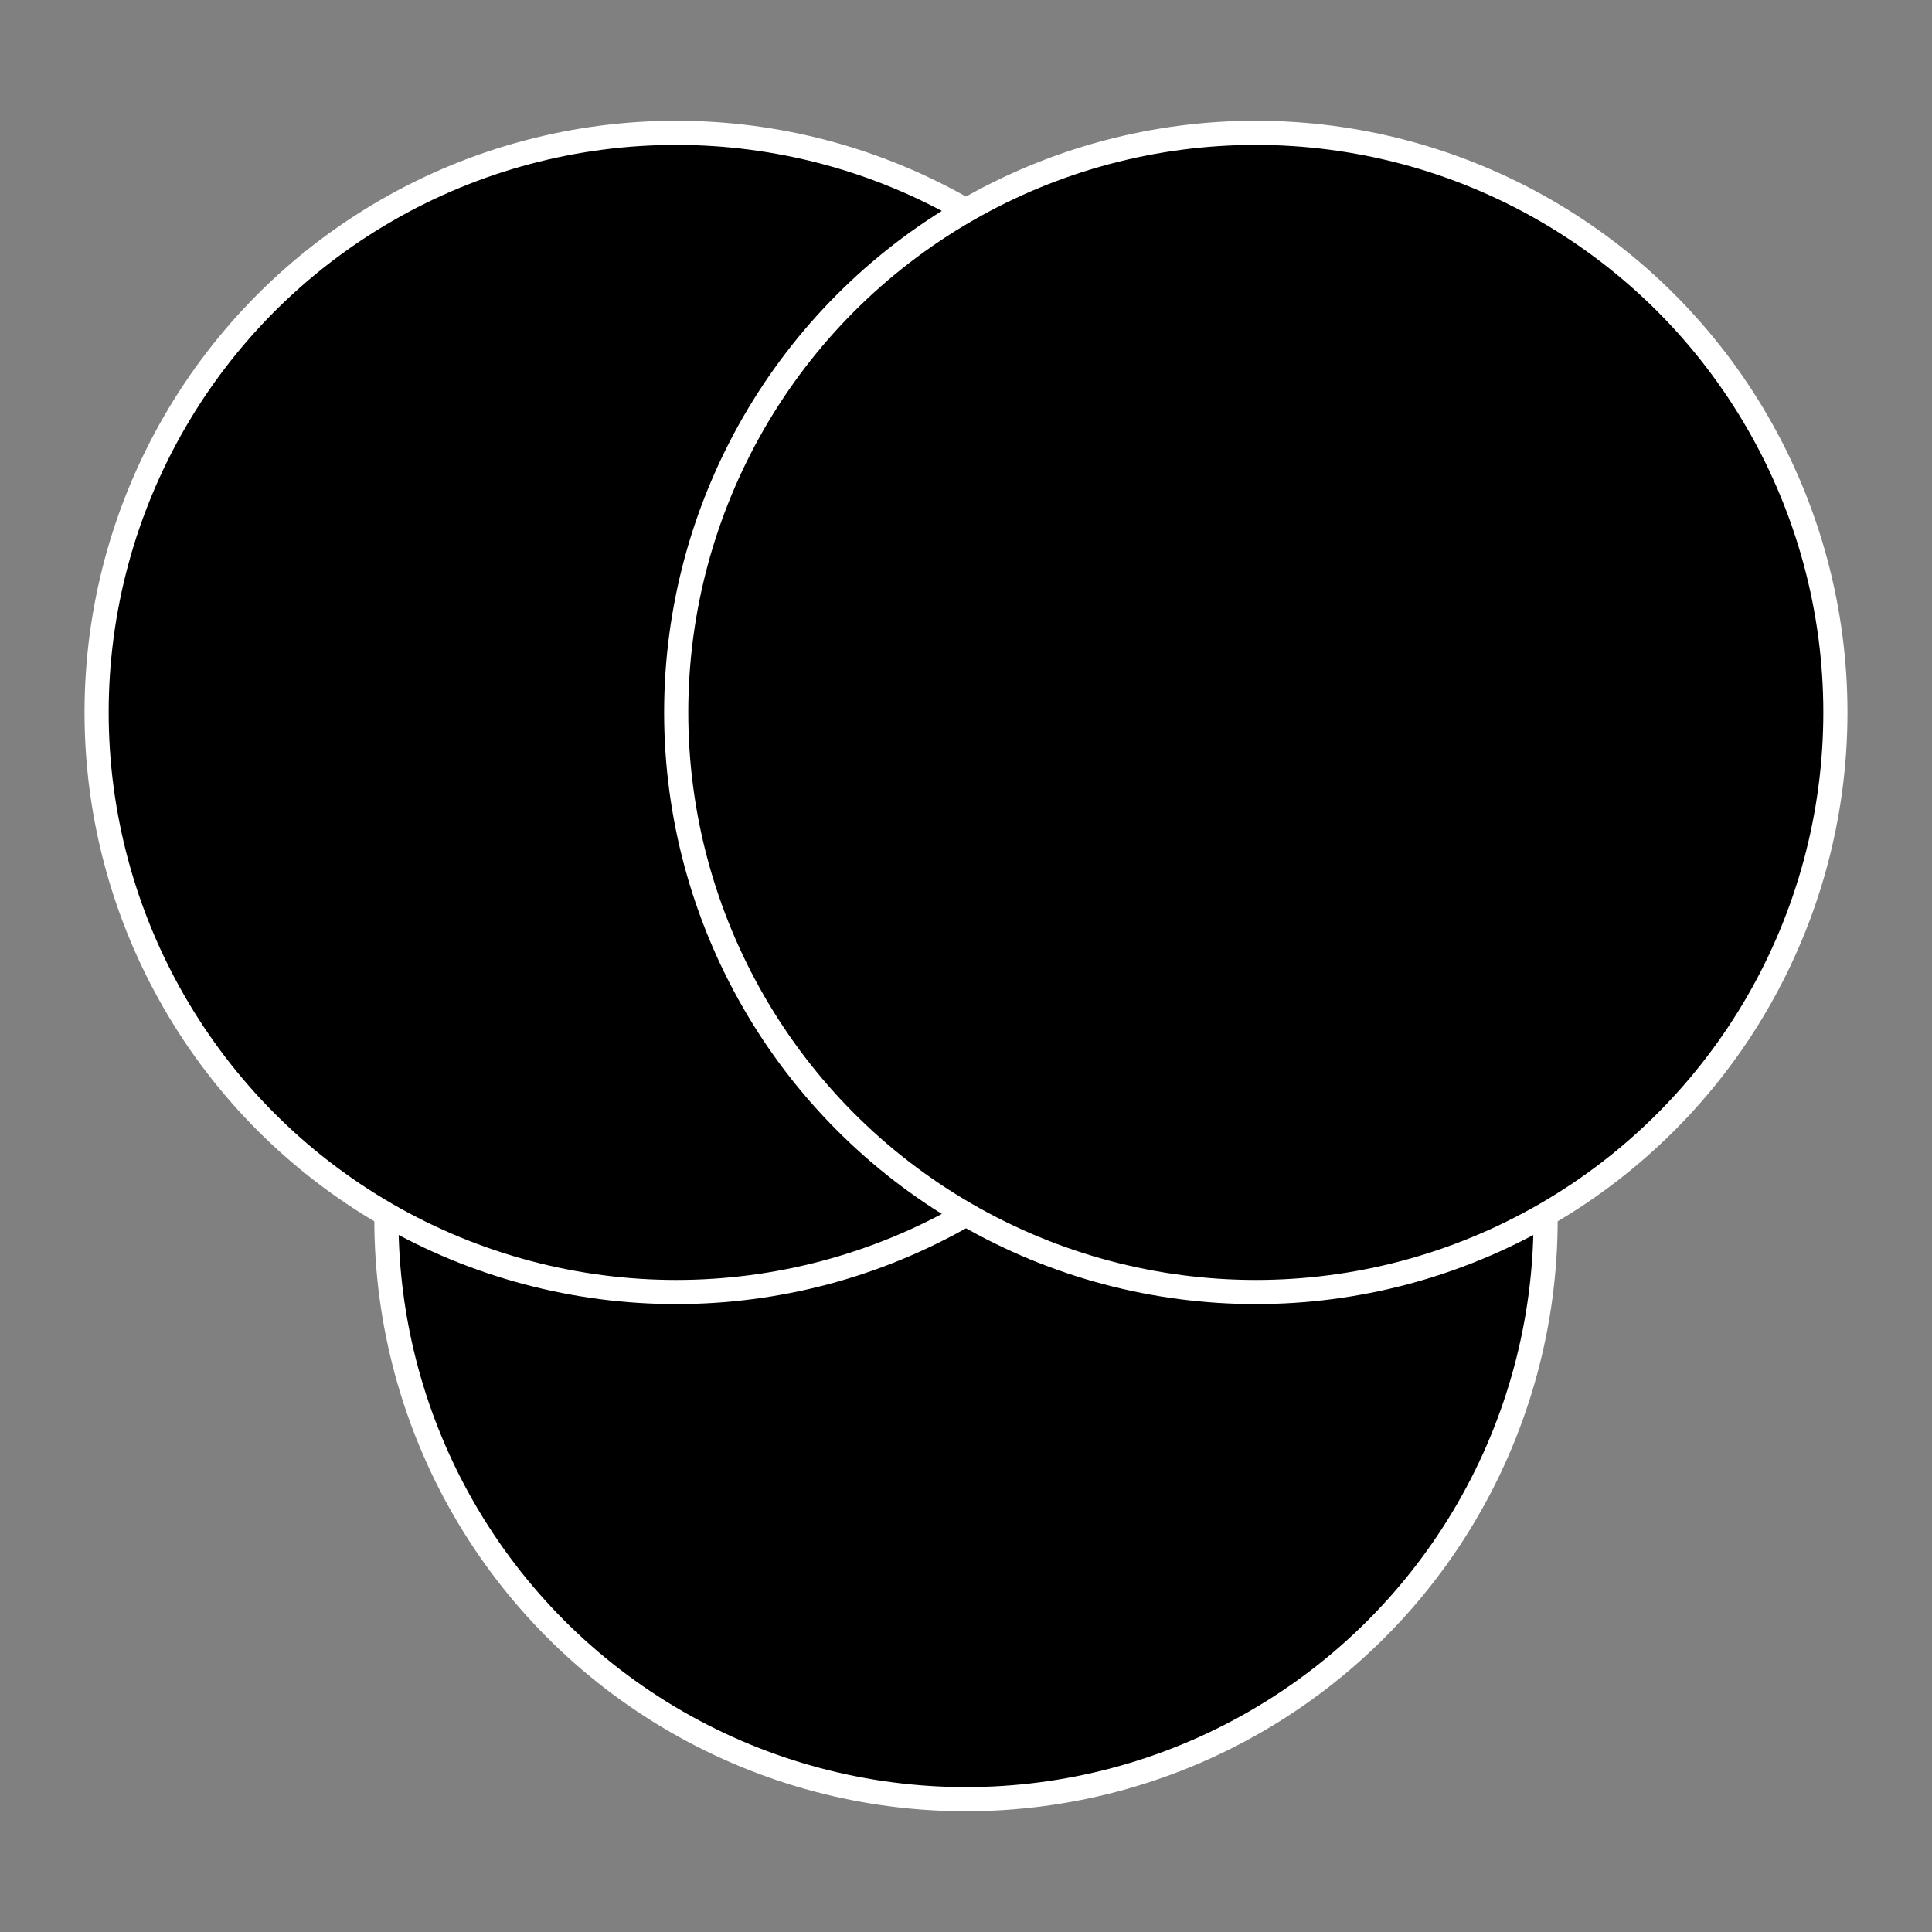 <svg id="Layer_1" data-name="Layer 1" xmlns="http://www.w3.org/2000/svg" viewBox="0 0 80 80"><rect x="0" y="0" width="80" height="80" fill="#808080" stroke="none"/><defs><style>.cls-1{fill:#fff;}.cls-2{stroke:#fff;stroke-miterlimit:10;}</style></defs><title>13</title><circle class="cls-1" cx="40" cy="50.5" r="24"/><circle class="cls-1" cx="28" cy="29.5" r="24"/><circle class="cls-1" cx="52" cy="29.5" r="24"/><circle class="cls-2" cx="40" cy="50.5" r="24"/><circle class="cls-2" cx="28" cy="29.5" r="24"/><circle class="cls-2" cx="52" cy="29.5" r="24"/></svg>